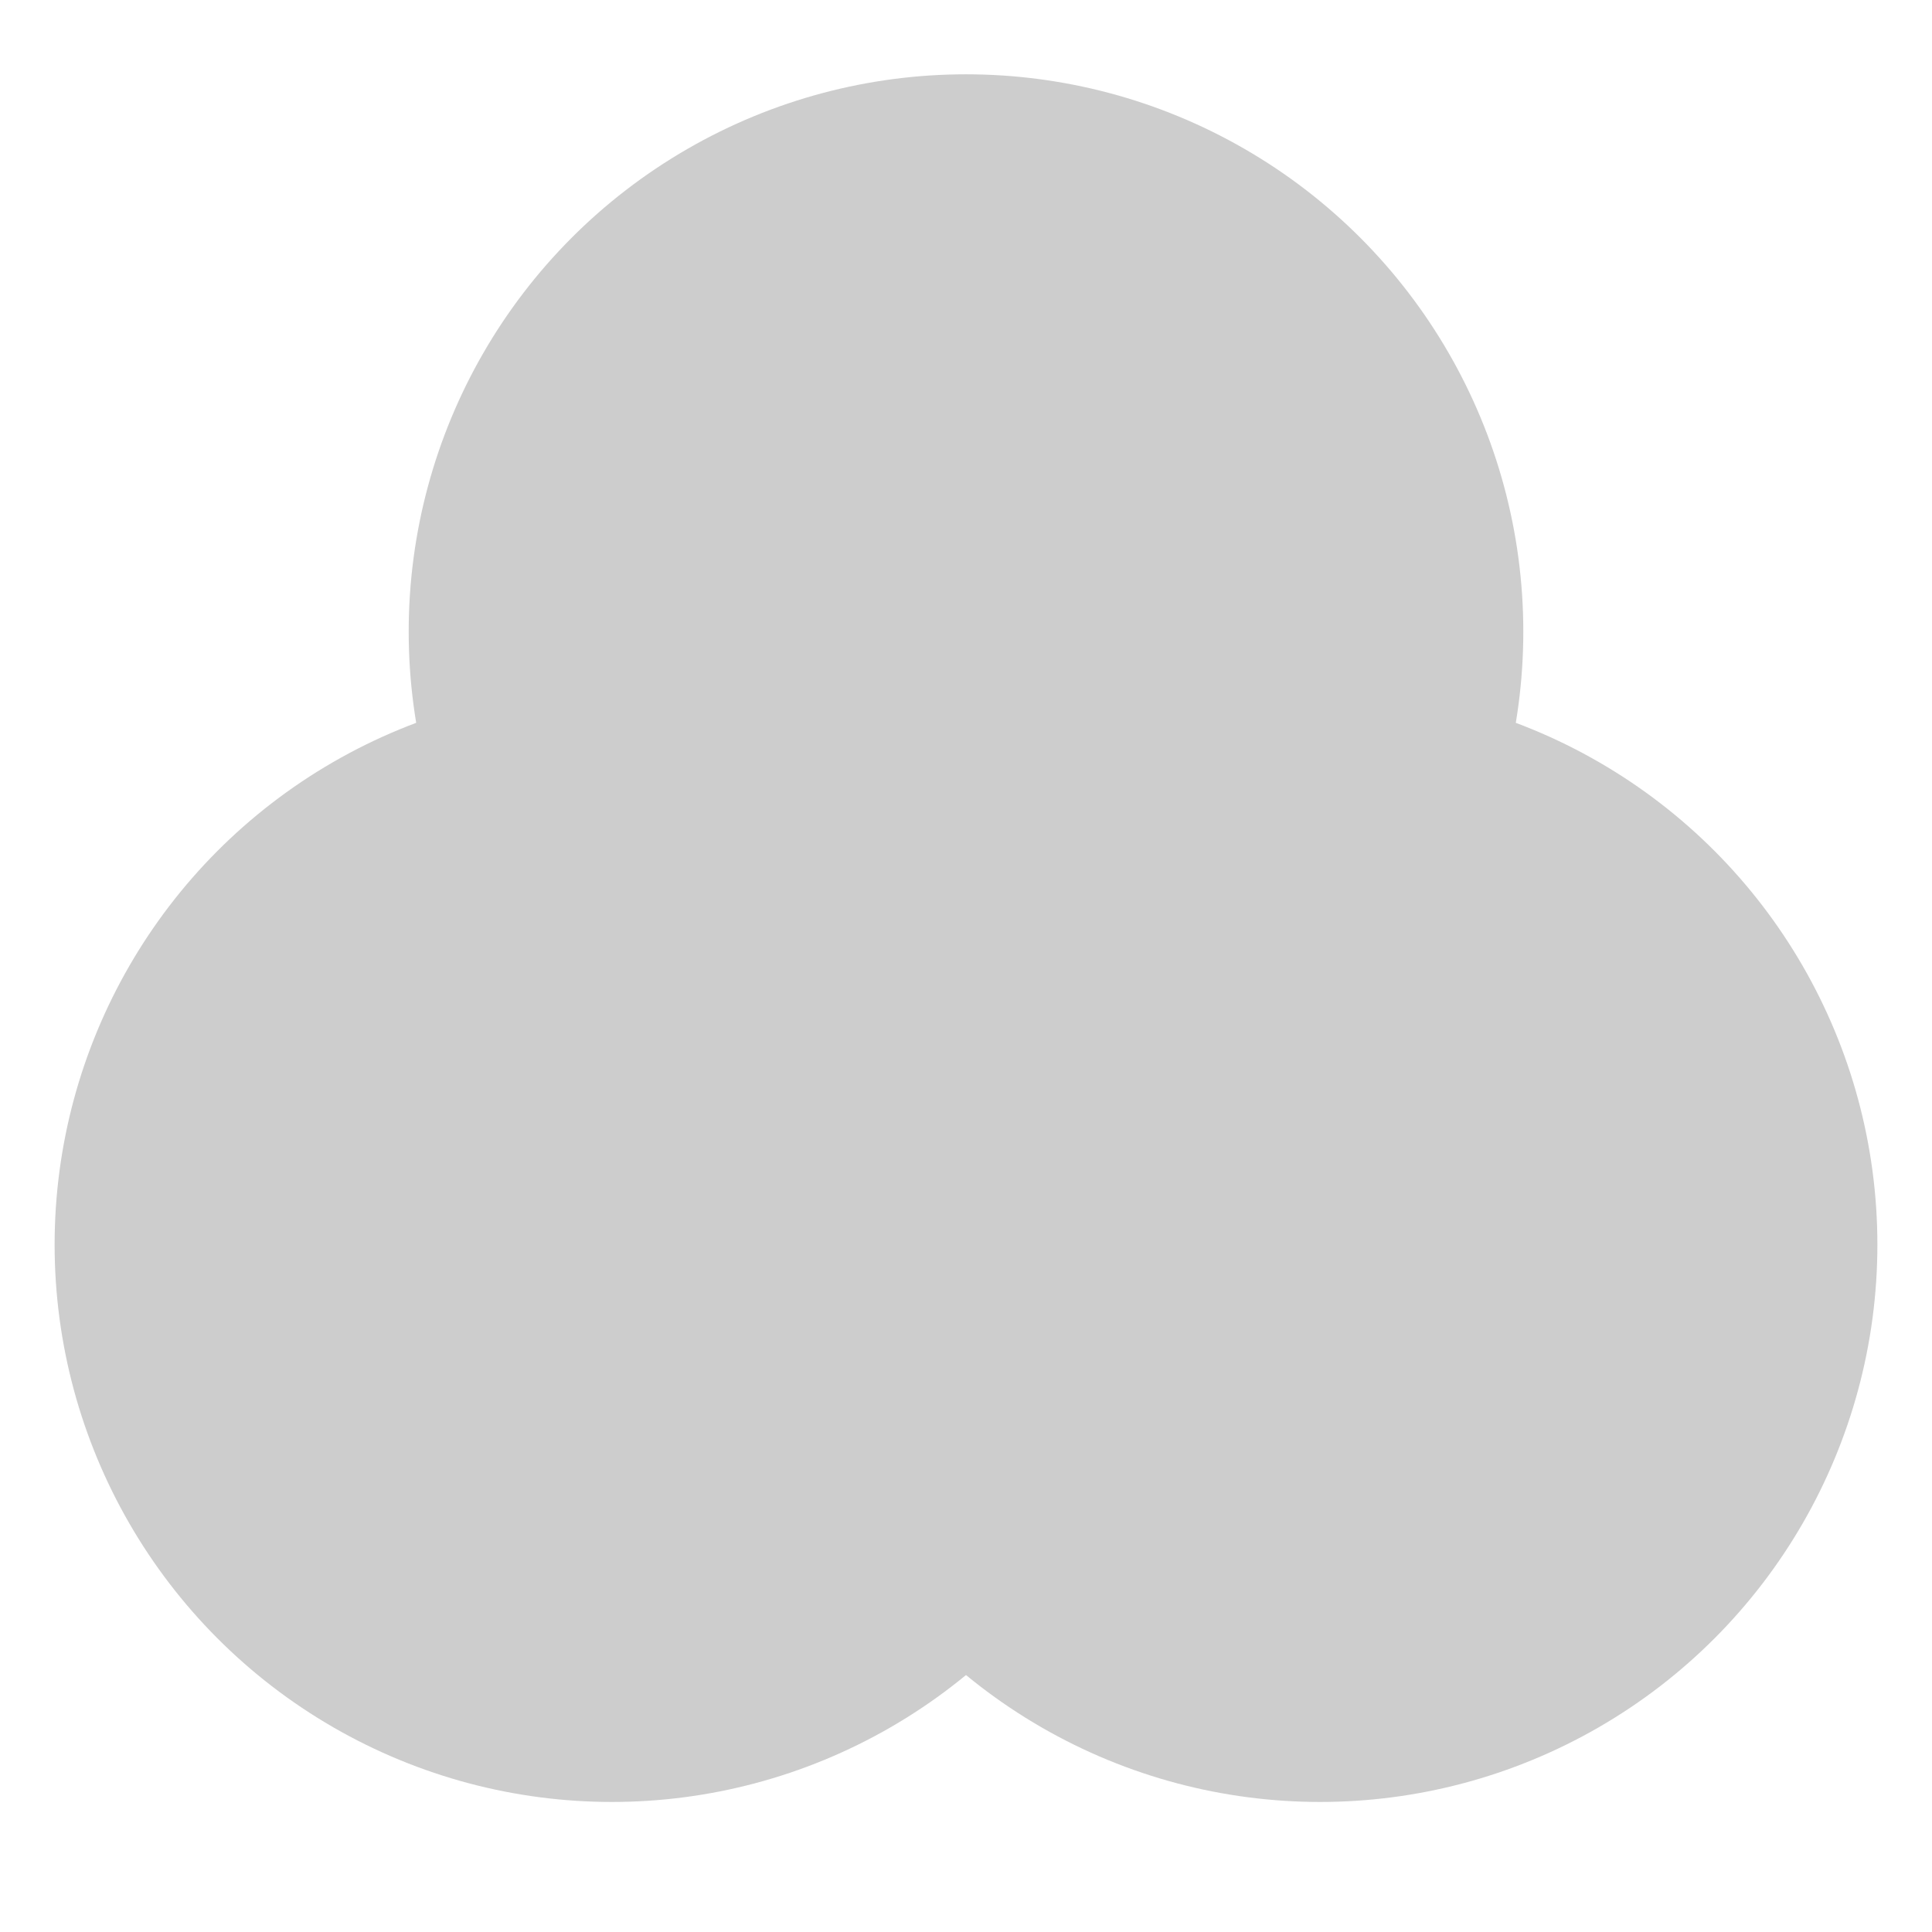 <?xml version="1.0" encoding="UTF-8"?>
<svg id="_图层_1" data-name="图层_1" xmlns="http://www.w3.org/2000/svg" version="1.1" xmlns:xlink="http://www.w3.org/1999/xlink" viewBox="0 0 52 52">
  <!-- Generator: Adobe Illustrator 29.5.1, SVG Export Plug-In . SVG Version: 2.1.0 Build 141)  -->
  <defs>
    <style>
      .st0 {
        stroke: #cdcdcd;
        stroke-width: 3.5px;
      }

      .st0, .st1 {
        fill: none;
      }

      .st2 {
        fill: #fff;
      }

      .st3 {
        mask: url(#mask);
      }

      .st4 {
        fill: #cdcdcd;
      }

      .st5 {
        clip-path: url(#clippath);
      }
    </style>
    <mask id="mask" x="-1" y="1" width="54" height="54" maskUnits="userSpaceOnUse">
      <g id="a">
        <path class="st2" d="M-1,1h54v54H-1V1Z"/>
        <path d="M28,5V1h-4v4M25.5,22v4h1v-4"/>
        <circle cx="26" cy="13" r="10.5"/>
        <g>
          <path d="M44.92,41.23l3.46,2,2-3.46-3.46-2M31.45,30.57l-3.46-2-.5.87,3.46,2"/>
          <circle cx="38.99" cy="35.5" r="10.5"/>
        </g>
        <g>
          <path d="M5.08,37.77l-3.46,2,2,3.46,3.46-2M21.05,31.43l3.46-2-.5-.87-3.46,2"/>
          <circle cx="13.01" cy="35.5" r="10.5"/>
        </g>
        <circle cx="26" cy="28" r="3"/>
      </g>
    </mask>
    <clipPath id="clippath">
      <path class="st1" d="M16.5,13c0,5.25,4.25,9.5,9.5,9.5h0c5.25,0,9.5-4.25,9.5-9.5h0c0-5.25-4.25-9.5-9.5-9.5h0c-5.25,0-9.5,4.25-9.5,9.5ZM30.76,30.75c-2.62,4.54-1.07,10.35,3.48,12.98h0c4.54,2.62,10.35,1.07,12.98-3.48h0c2.62-4.54,1.07-10.35-3.48-12.98h0c-1.5-.86-3.13-1.27-4.74-1.27h0c-3.28,0-6.48,1.7-8.24,4.75ZM8.26,27.27c-4.54,2.62-6.1,8.43-3.48,12.98h0c2.62,4.54,8.43,6.1,12.98,3.48h0c4.54-2.62,6.1-8.43,3.48-12.98h0c-1.76-3.05-4.95-4.75-8.24-4.75h0c-1.61,0-3.25.41-4.74,1.27Z"/>
    </clipPath>
  </defs>
  <g class="st3">
    <g>
      <circle class="st4" cx="26" cy="17" r="15"/>
      <circle class="st4" cx="35.53" cy="33.5" r="15"/>
      <circle class="st4" cx="16.47" cy="33.5" r="15"/>
    </g>
  </g>
  <g class="st5">
    <circle class="st0" cx="26" cy="28" r="11.75"/>
  </g>
</svg>
